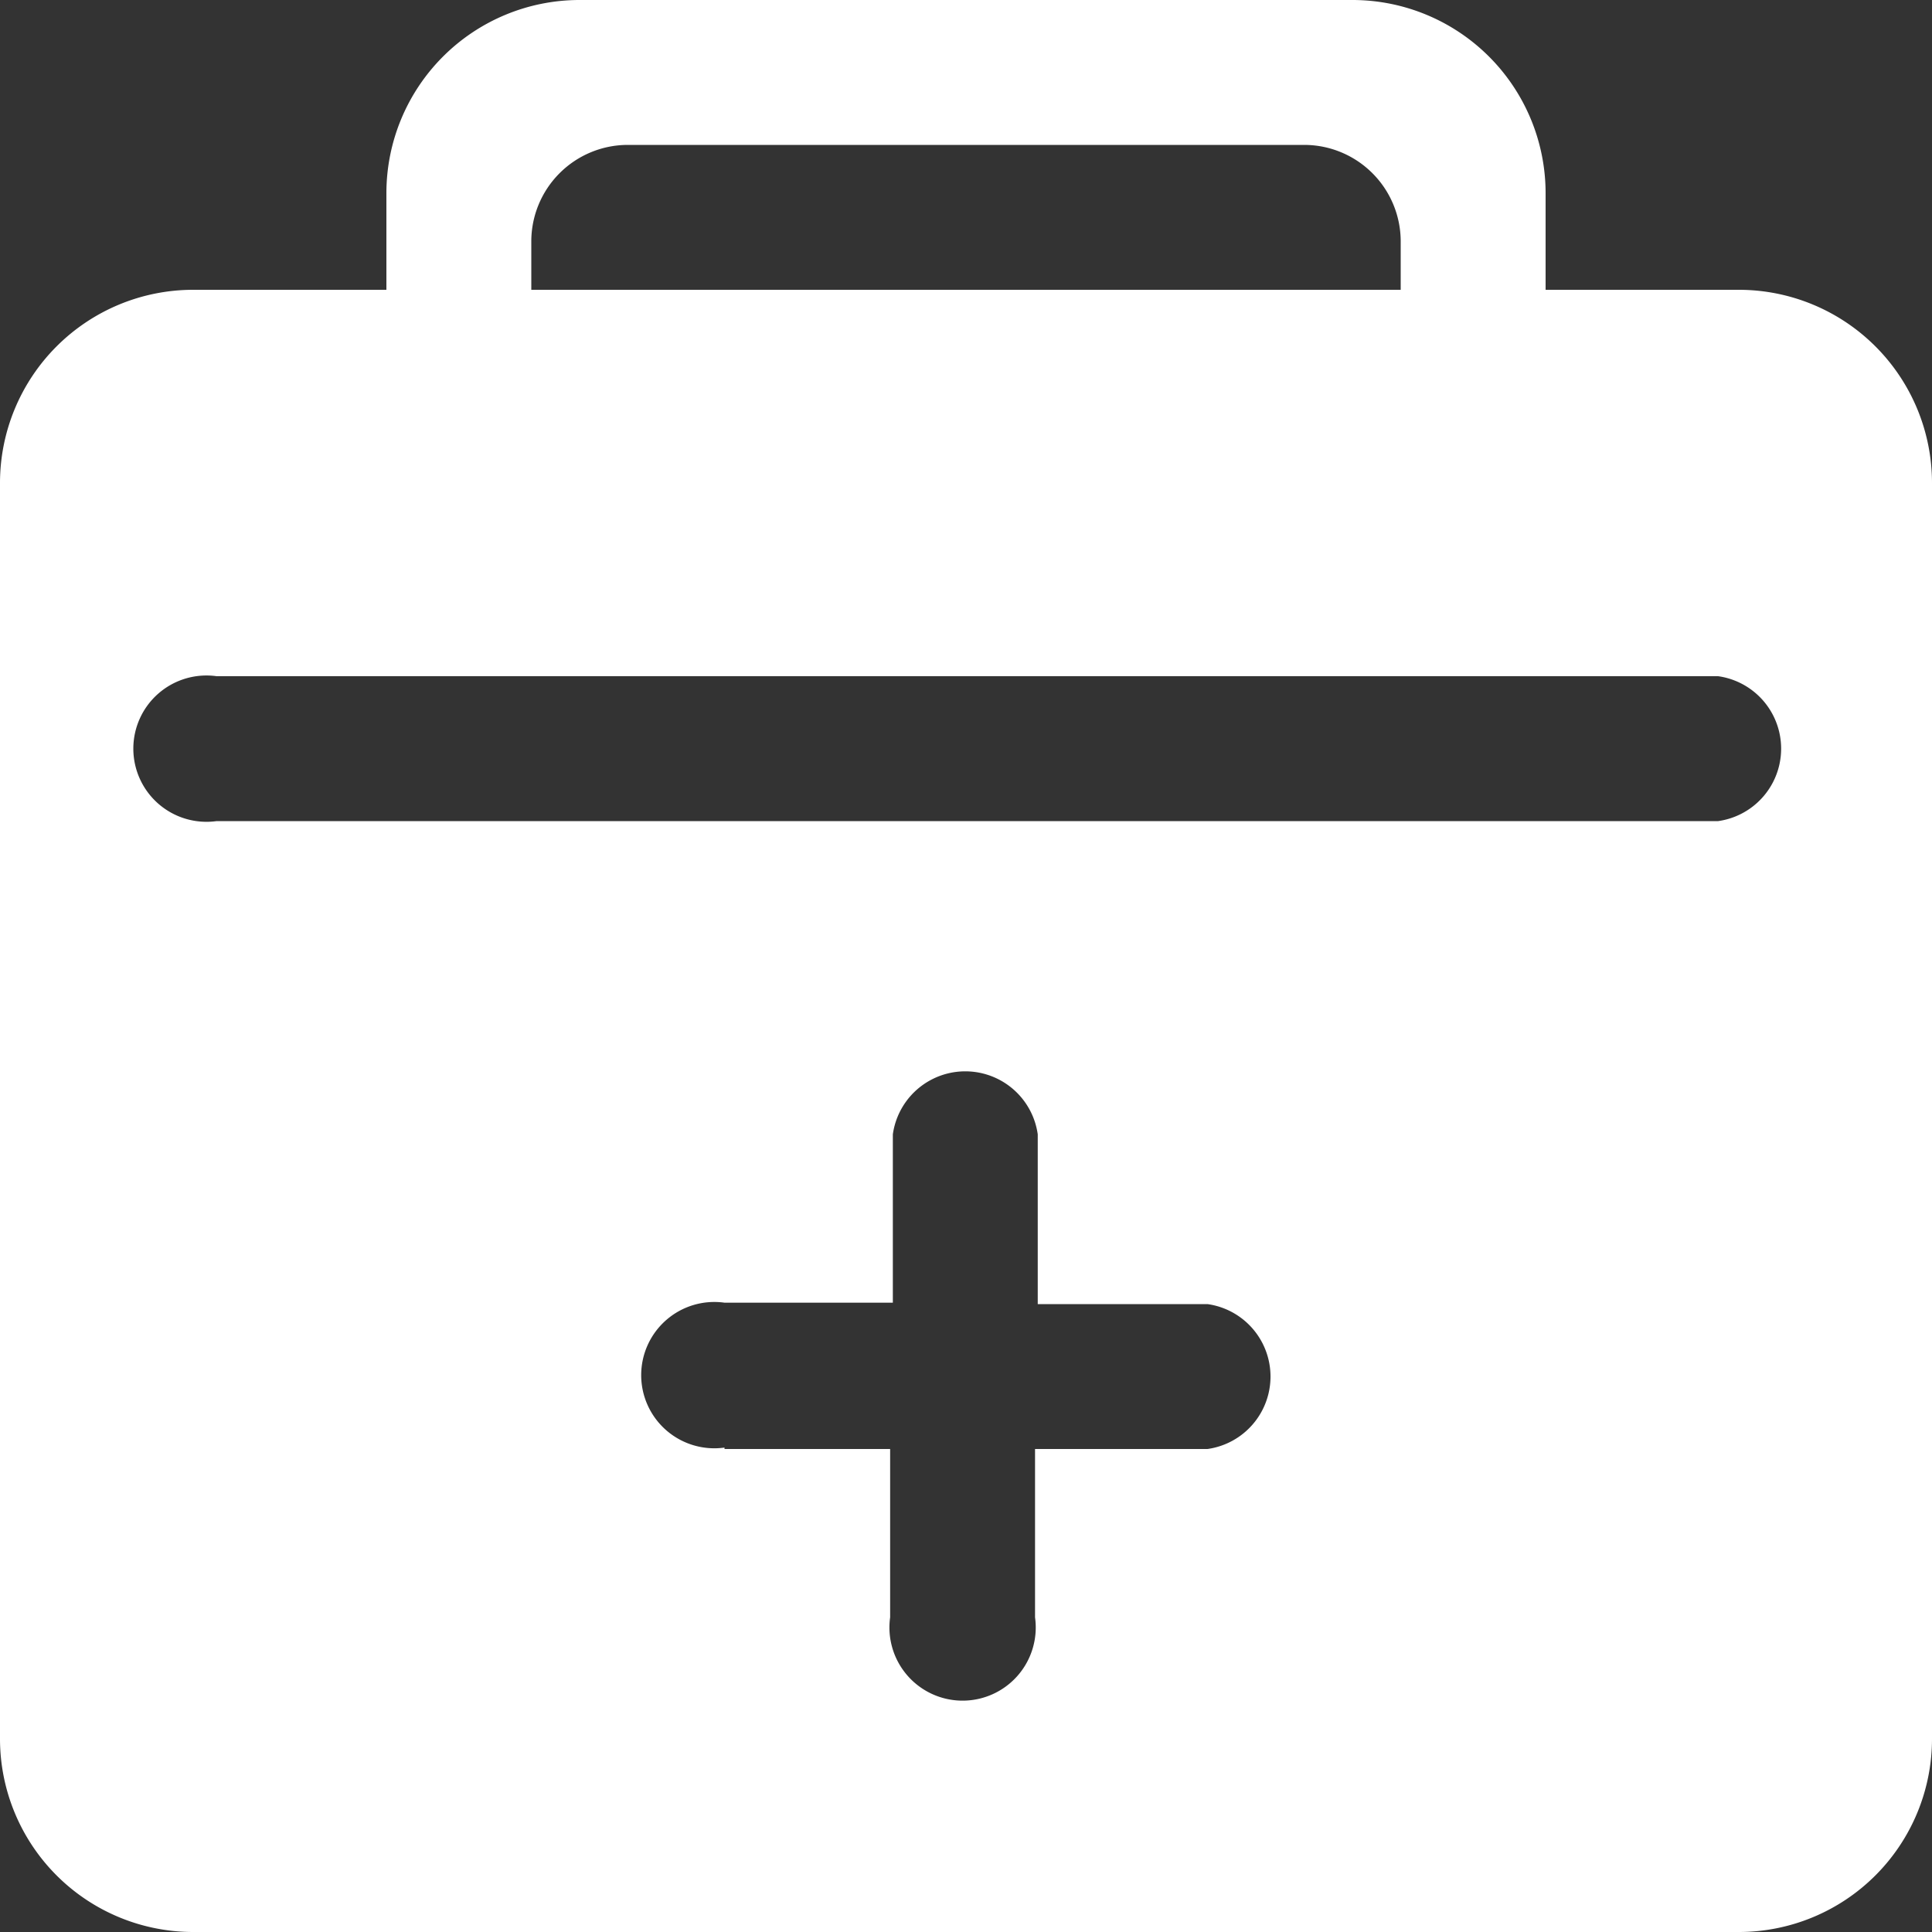 <?xml version="1.0" standalone="no"?><!DOCTYPE svg PUBLIC "-//W3C//DTD SVG 1.1//EN" "http://www.w3.org/Graphics/SVG/1.1/DTD/svg11.dtd"><svg class="icon" width="200px" height="200.00px" viewBox="0 0 1024 1024" version="1.1" xmlns="http://www.w3.org/2000/svg"><rect x="0" y="0" width="1024" height="1024" fill="#333333" stroke="none"/><path fill="#ffffff" d="M910.643 358.4H114.825a38.775 38.775 0 1 0 0 76.8h795.819a38.775 38.775 0 0 0 0-76.8zM742.4 128a51.2 51.2 0 0 0-51.2-51.2H332.8a51.2 51.2 0 0 0-51.2 51.2v25.6h460.8v-25.6zM384 768h87.791v89.225a38.775 38.775 0 1 0 76.8 0V768h91.409a38.775 38.775 0 0 0 0-76.8h-89.975v-89.975a38.775 38.775 0 0 0-76.8 0v89.225H384a38.775 38.775 0 1 0 0 76.8v0.751zM921.6 1024H102.4a102.4 102.4 0 0 1-102.4-102.4V256a102.4 102.4 0 0 1 102.4-102.4h102.4V102.4a102.4 102.4 0 0 1 102.4-102.4h409.6a102.4 102.4 0 0 1 102.4 102.4v51.2h102.4a102.4 102.4 0 0 1 102.4 102.4V921.6a102.4 102.4 0 0 1-102.4 102.4z m0 0" /></svg>